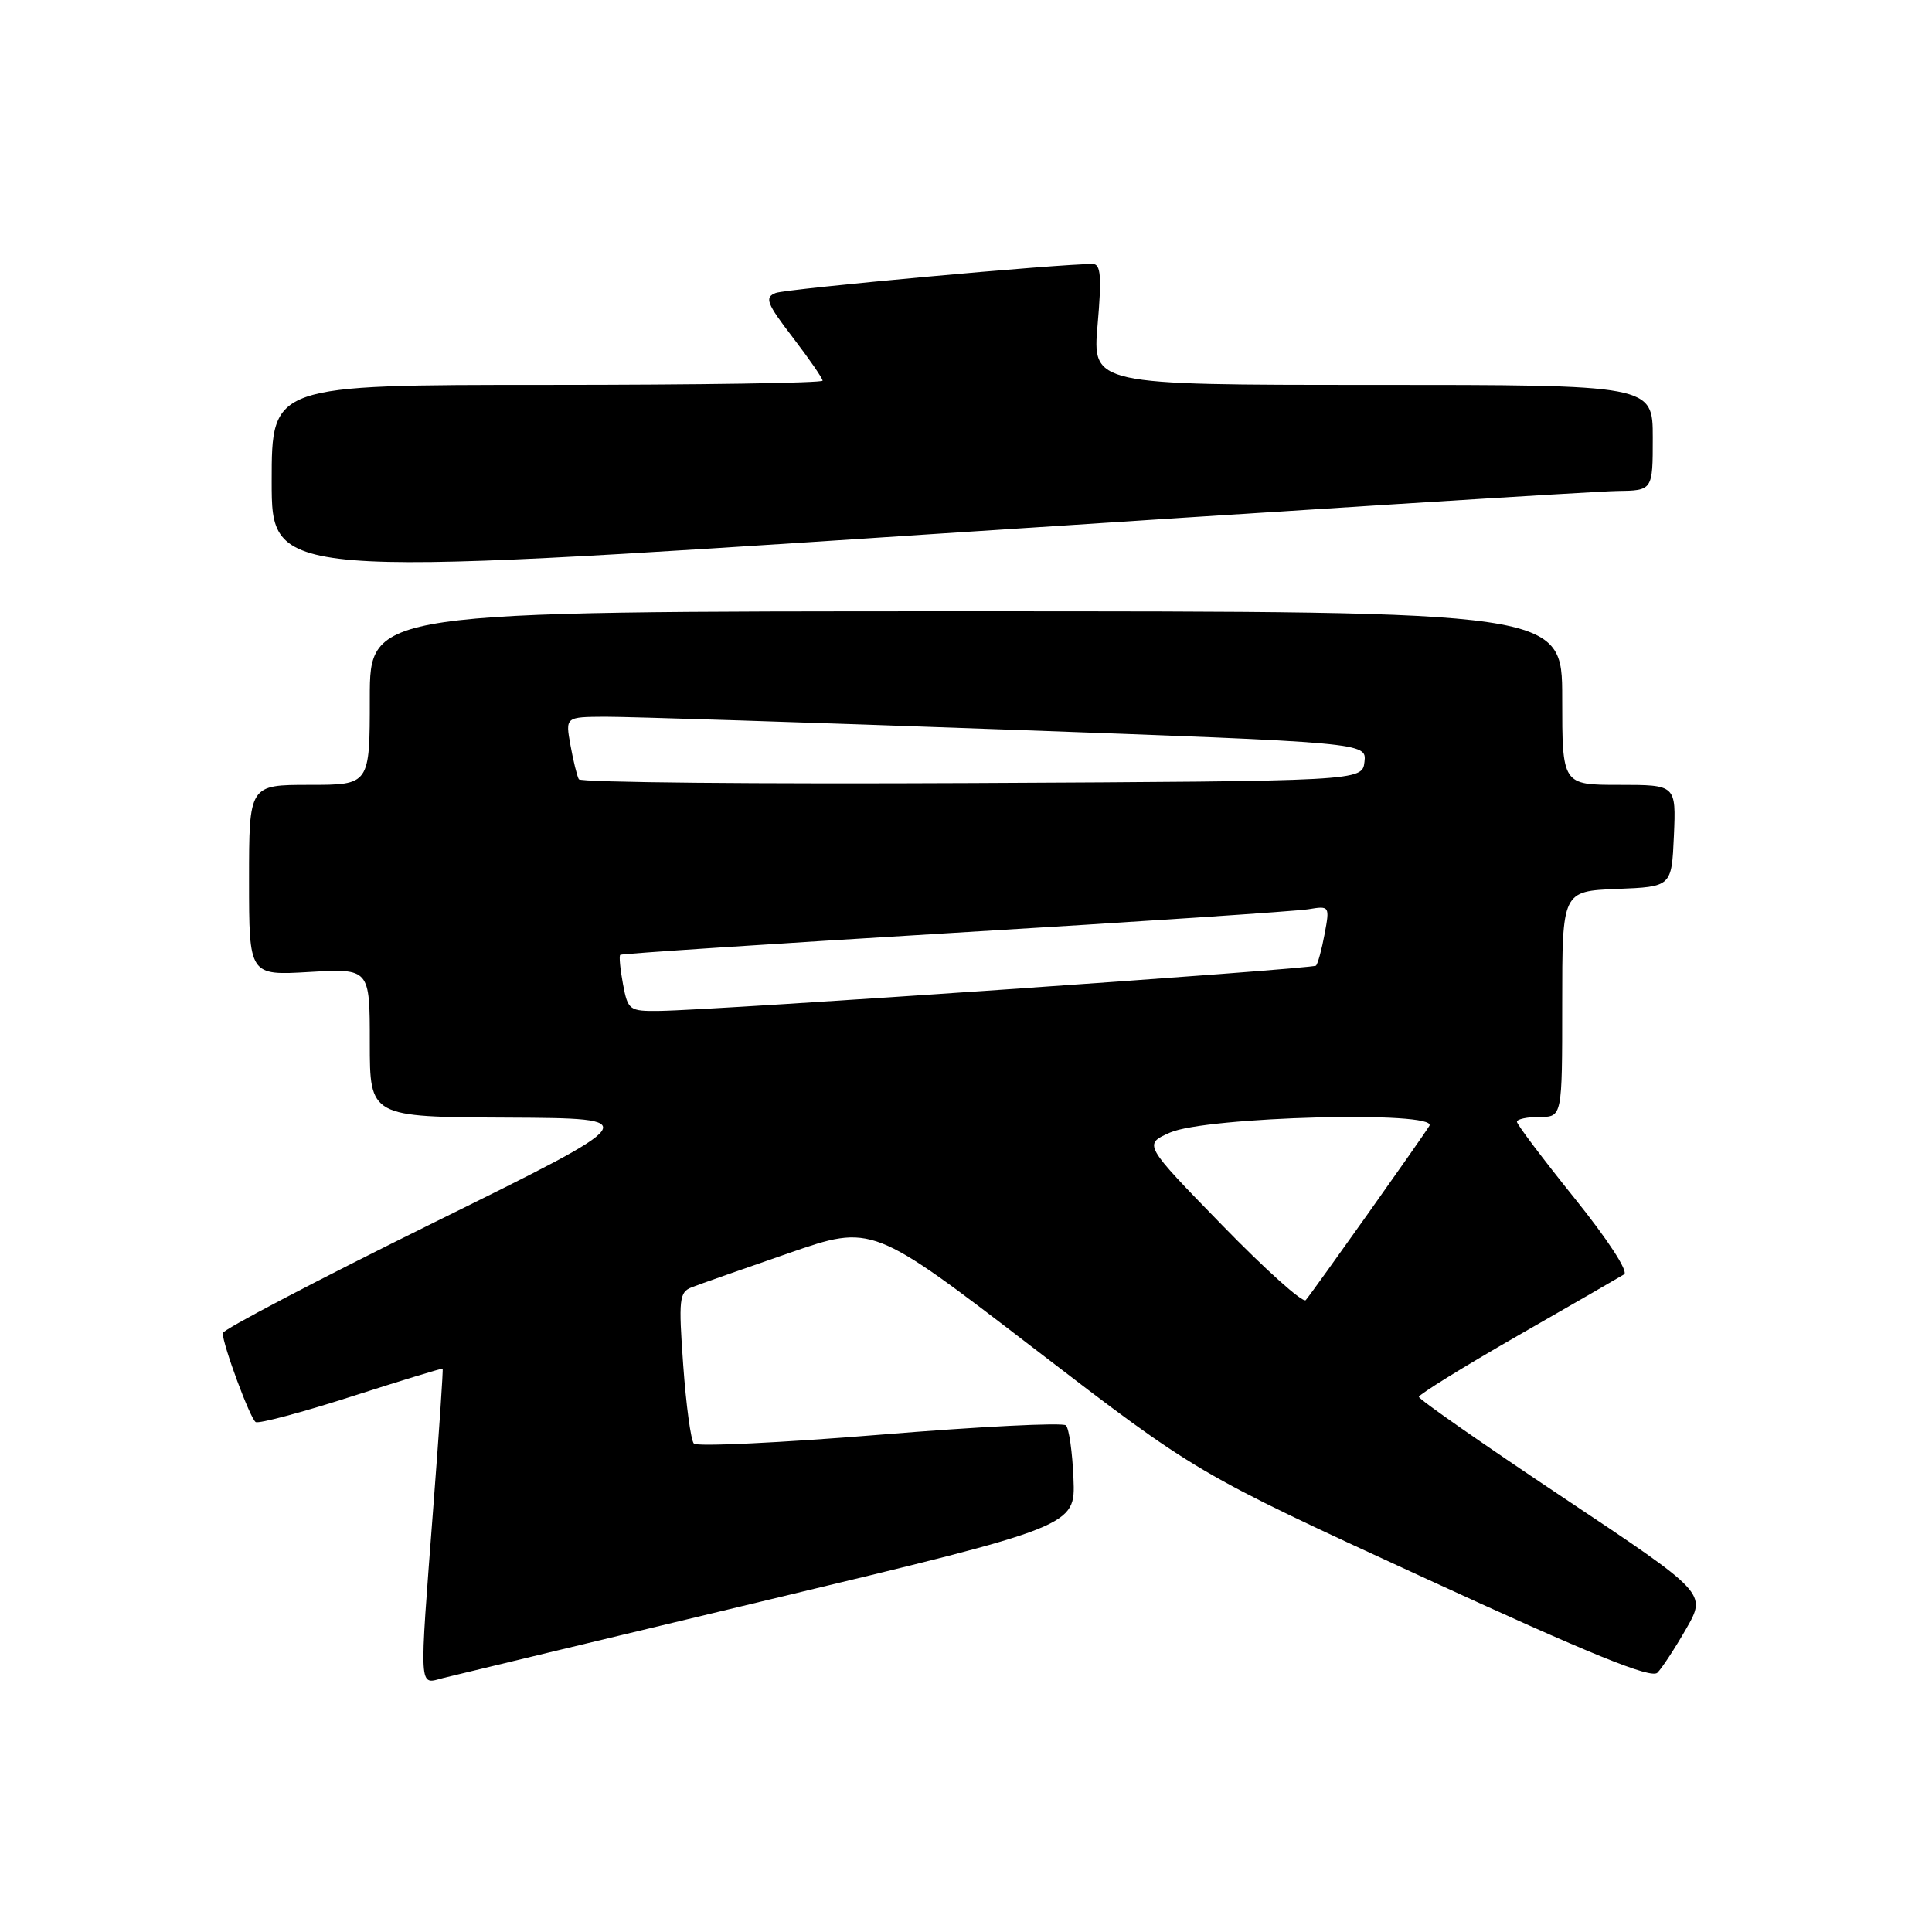 <?xml version="1.0" encoding="UTF-8" standalone="no"?>
<!DOCTYPE svg PUBLIC "-//W3C//DTD SVG 1.1//EN" "http://www.w3.org/Graphics/SVG/1.1/DTD/svg11.dtd" >
<svg xmlns="http://www.w3.org/2000/svg" xmlns:xlink="http://www.w3.org/1999/xlink" version="1.1" viewBox="0 0 256 256">
 <g >
 <path fill="currentColor"
d=" M 102.00 211.94 C 142.50 202.23 142.50 202.23 142.24 195.91 C 142.10 192.43 141.65 189.27 141.24 188.87 C 140.84 188.47 129.74 189.03 116.58 190.11 C 103.43 191.18 92.34 191.71 91.94 191.28 C 91.54 190.85 90.91 186.17 90.53 180.89 C 89.90 172.13 90.00 171.21 91.67 170.57 C 92.68 170.17 98.47 168.14 104.54 166.04 C 115.57 162.22 115.57 162.22 137.04 178.70 C 158.50 195.17 158.50 195.17 188.50 208.97 C 210.83 219.25 218.79 222.48 219.62 221.64 C 220.24 221.01 221.96 218.38 223.44 215.80 C 226.13 211.10 226.13 211.10 207.07 198.39 C 196.58 191.40 188.01 185.42 188.01 185.09 C 188.02 184.77 193.91 181.12 201.09 177.00 C 208.28 172.88 214.63 169.21 215.20 168.86 C 215.81 168.50 213.04 164.24 208.62 158.75 C 204.43 153.54 201.00 148.99 201.00 148.64 C 201.00 148.29 202.35 148.00 204.00 148.00 C 207.00 148.00 207.00 148.00 207.00 133.04 C 207.00 118.09 207.00 118.09 214.25 117.79 C 221.50 117.50 221.50 117.50 221.80 110.75 C 222.09 104.00 222.09 104.00 214.55 104.00 C 207.00 104.00 207.00 104.00 207.00 92.50 C 207.00 81.00 207.00 81.00 128.00 81.00 C 49.00 81.00 49.00 81.00 49.00 92.50 C 49.00 104.00 49.00 104.00 41.00 104.00 C 33.00 104.00 33.00 104.00 33.00 116.63 C 33.00 129.26 33.00 129.26 41.00 128.79 C 49.00 128.33 49.00 128.33 49.00 138.17 C 49.00 148.00 49.00 148.00 67.25 148.09 C 85.50 148.18 85.50 148.18 57.50 161.99 C 42.10 169.59 29.51 176.19 29.51 176.65 C 29.54 178.25 33.15 187.98 33.88 188.43 C 34.29 188.68 39.99 187.16 46.56 185.05 C 53.13 182.94 58.57 181.28 58.65 181.36 C 58.74 181.44 58.19 189.60 57.43 199.50 C 55.52 224.60 55.44 223.18 58.75 222.34 C 60.26 221.96 79.72 217.28 102.00 211.94 Z  M 214.25 65.06 C 219.00 65.00 219.00 65.00 219.00 58.00 C 219.00 51.00 219.00 51.00 181.87 51.00 C 144.74 51.00 144.74 51.00 145.44 43.00 C 145.99 36.70 145.86 35.00 144.82 34.98 C 140.67 34.93 104.22 38.26 102.78 38.82 C 101.28 39.41 101.58 40.19 105.03 44.69 C 107.21 47.54 109.00 50.13 109.00 50.44 C 109.00 50.75 92.58 51.00 72.50 51.00 C 36.00 51.00 36.00 51.00 36.00 63.77 C 36.00 76.54 36.00 76.54 122.75 70.82 C 170.46 67.68 211.64 65.09 214.25 65.06 Z  M 161.94 162.34 C 151.52 151.64 151.52 151.64 155.01 150.08 C 159.78 147.95 190.64 147.15 189.40 149.18 C 188.44 150.76 173.96 171.17 173.02 172.27 C 172.65 172.70 167.67 168.23 161.94 162.34 Z  M 82.55 130.40 C 82.18 128.42 82.01 126.67 82.19 126.52 C 82.36 126.37 102.30 125.06 126.50 123.60 C 150.70 122.15 171.79 120.74 173.36 120.48 C 176.18 120.01 176.21 120.06 175.52 123.75 C 175.14 125.81 174.62 127.70 174.38 127.95 C 173.93 128.40 94.77 133.87 87.36 133.95 C 83.39 134.00 83.20 133.86 82.55 130.40 Z  M 76.70 103.26 C 76.46 102.84 75.96 100.81 75.59 98.75 C 74.91 95.00 74.91 95.00 80.20 94.97 C 83.12 94.96 107.01 95.72 133.30 96.67 C 181.09 98.40 181.09 98.40 180.80 100.95 C 180.50 103.50 180.50 103.50 128.81 103.76 C 100.39 103.90 76.93 103.68 76.70 103.26 Z "/>
</g>
</svg>